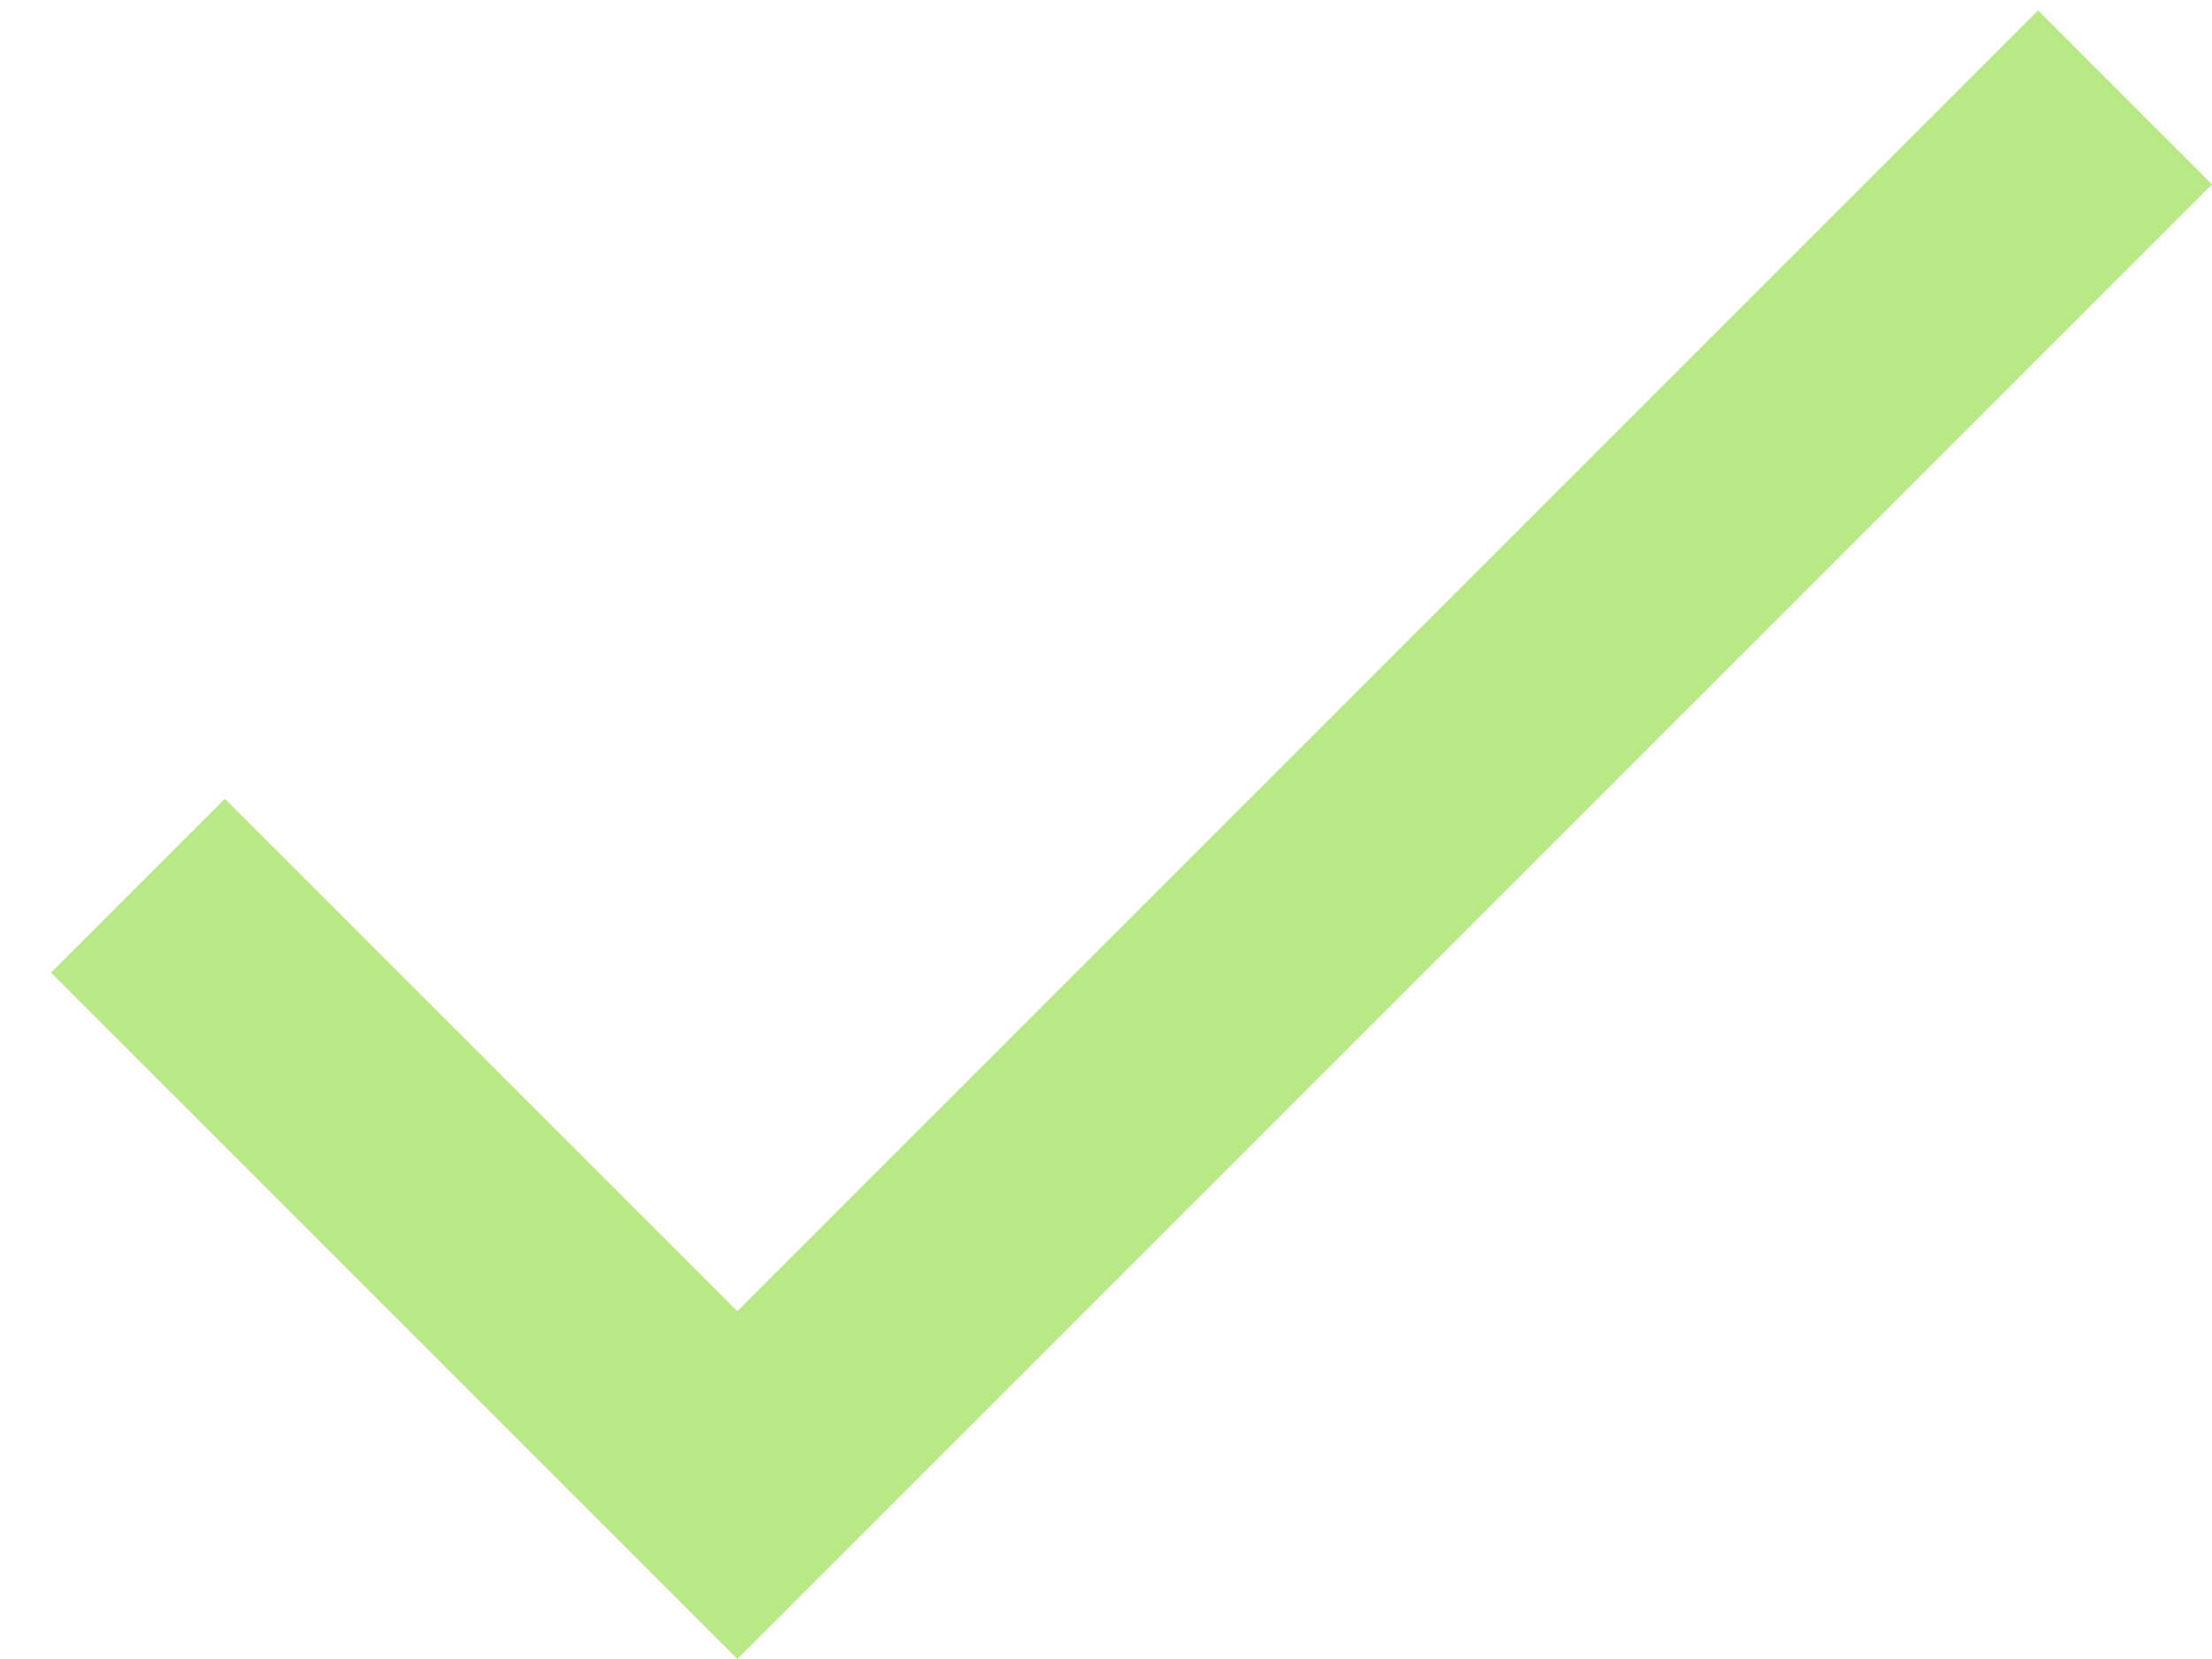 <?xml version="1.0" encoding="UTF-8" standalone="no"?>
<svg width="36px" height="27px" viewBox="0 0 36 27" version="1.1" xmlns="http://www.w3.org/2000/svg" xmlns:xlink="http://www.w3.org/1999/xlink" xmlns:sketch="http://www.bohemiancoding.com/sketch/ns">
  <g id="Page-1" stroke="none" stroke-width="1" fill="none" fill-rule="evenodd" sketch:type="MSPage">
    <path d="M12,21.34 L3.66,13 L0.83,15.83 L12,27 L36,3 L33.17,0.17 L12,21.34 Z" id="Shape" fill="#B8E986" sketch:type="MSShapeGroup"></path>
  </g>
</svg>
